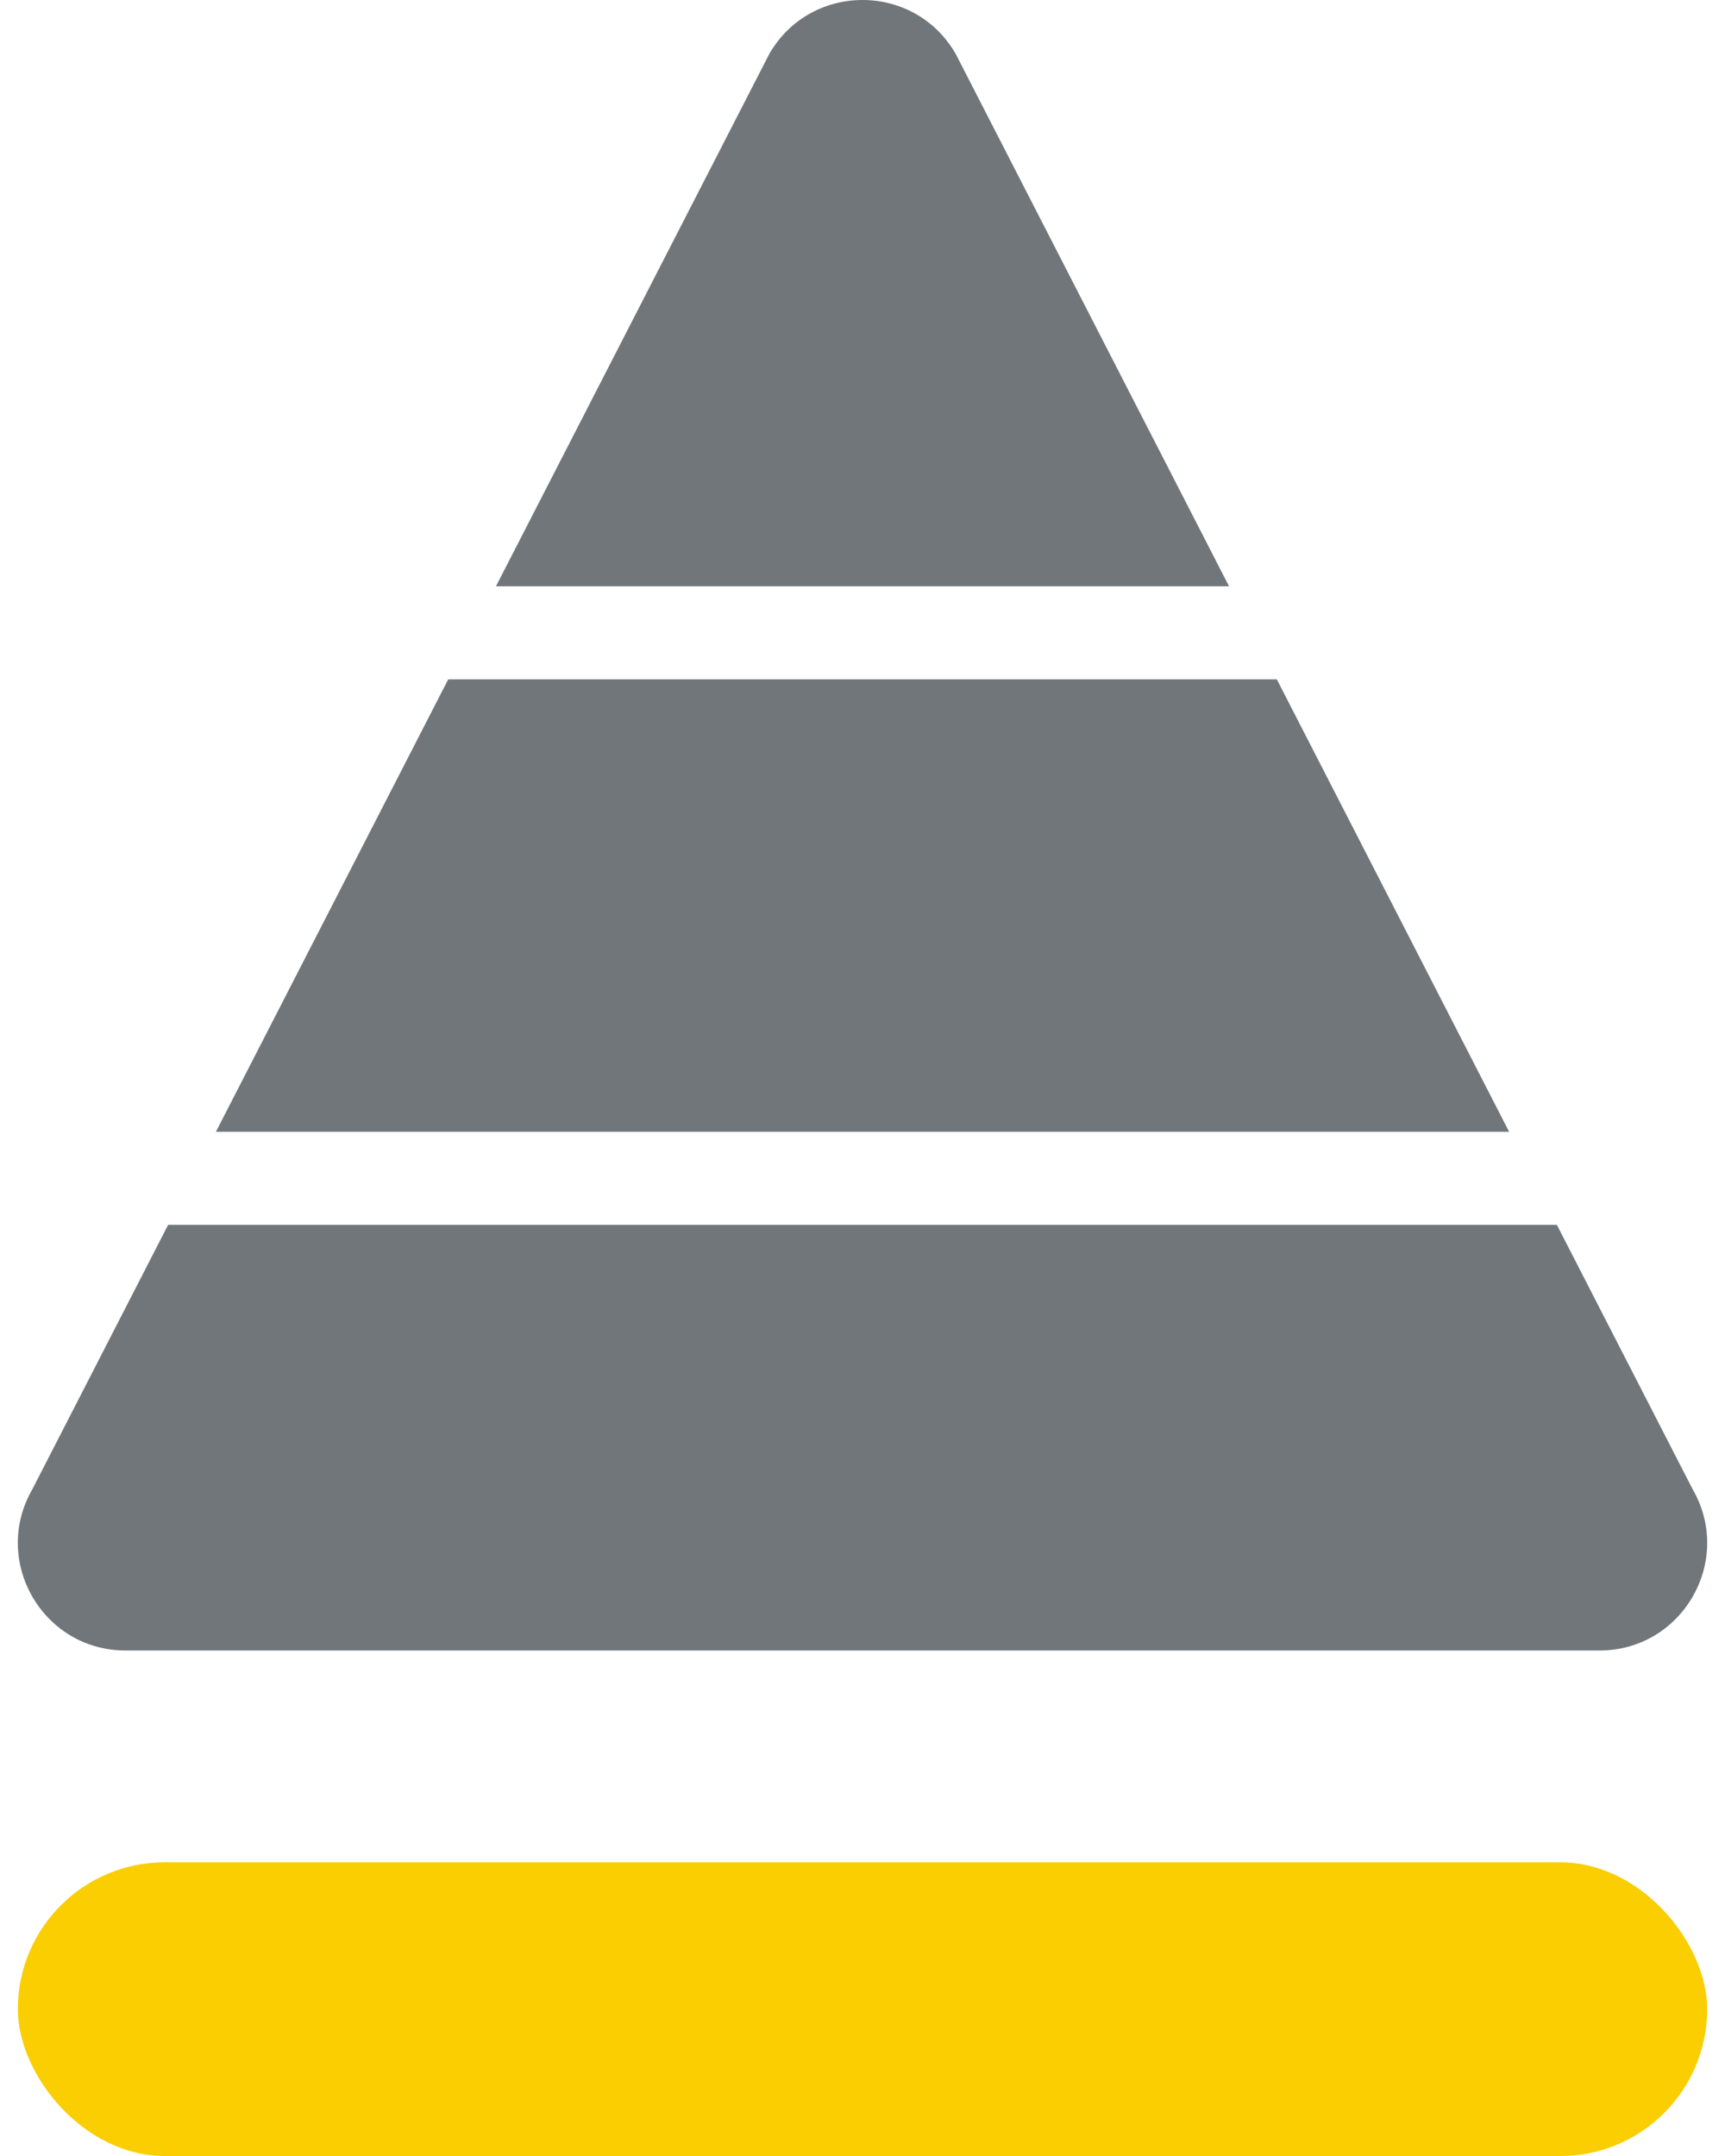 <?xml version="1.0" encoding="UTF-8"?>
<svg width="48px" height="60px" viewBox="0 0 48 60" version="1.1" xmlns="http://www.w3.org/2000/svg" xmlns:xlink="http://www.w3.org/1999/xlink">
    <title>SECURITY ICON - LES FOUO</title>
    <g id="SECURITY-ICON---LES-FOUO" stroke="none" stroke-width="1" fill="none" fill-rule="evenodd">
        <g id="Group-8-Copy-4" transform="translate(0.496, 0)">
            <rect id="Rectangle" fill="#FACE00" x="0" y="51.827" width="47.008" height="8.173" rx="4.086"></rect>
            <path d="M33.703,16.316 L26.095,1.496 C24.944,-0.499 22.065,-0.499 20.913,1.496 L13.305,16.316 L33.703,16.316 Z" id="Fill-5" fill="#71767A"></path>
            <path d="M46.603,41.444 L42.826,34.087 L4.182,34.087 L0.405,41.444 C-0.746,43.439 0.693,45.932 2.996,45.932 L44.012,45.932 C46.315,45.932 47.755,43.439 46.603,41.444" id="Fill-2" fill="#71767A"></path>
            <polygon id="Fill-1" fill="#71767A" points="5.512 31.497 41.497 31.497 35.033 18.906 11.976 18.906"></polygon>
        </g>
    </g>
</svg>